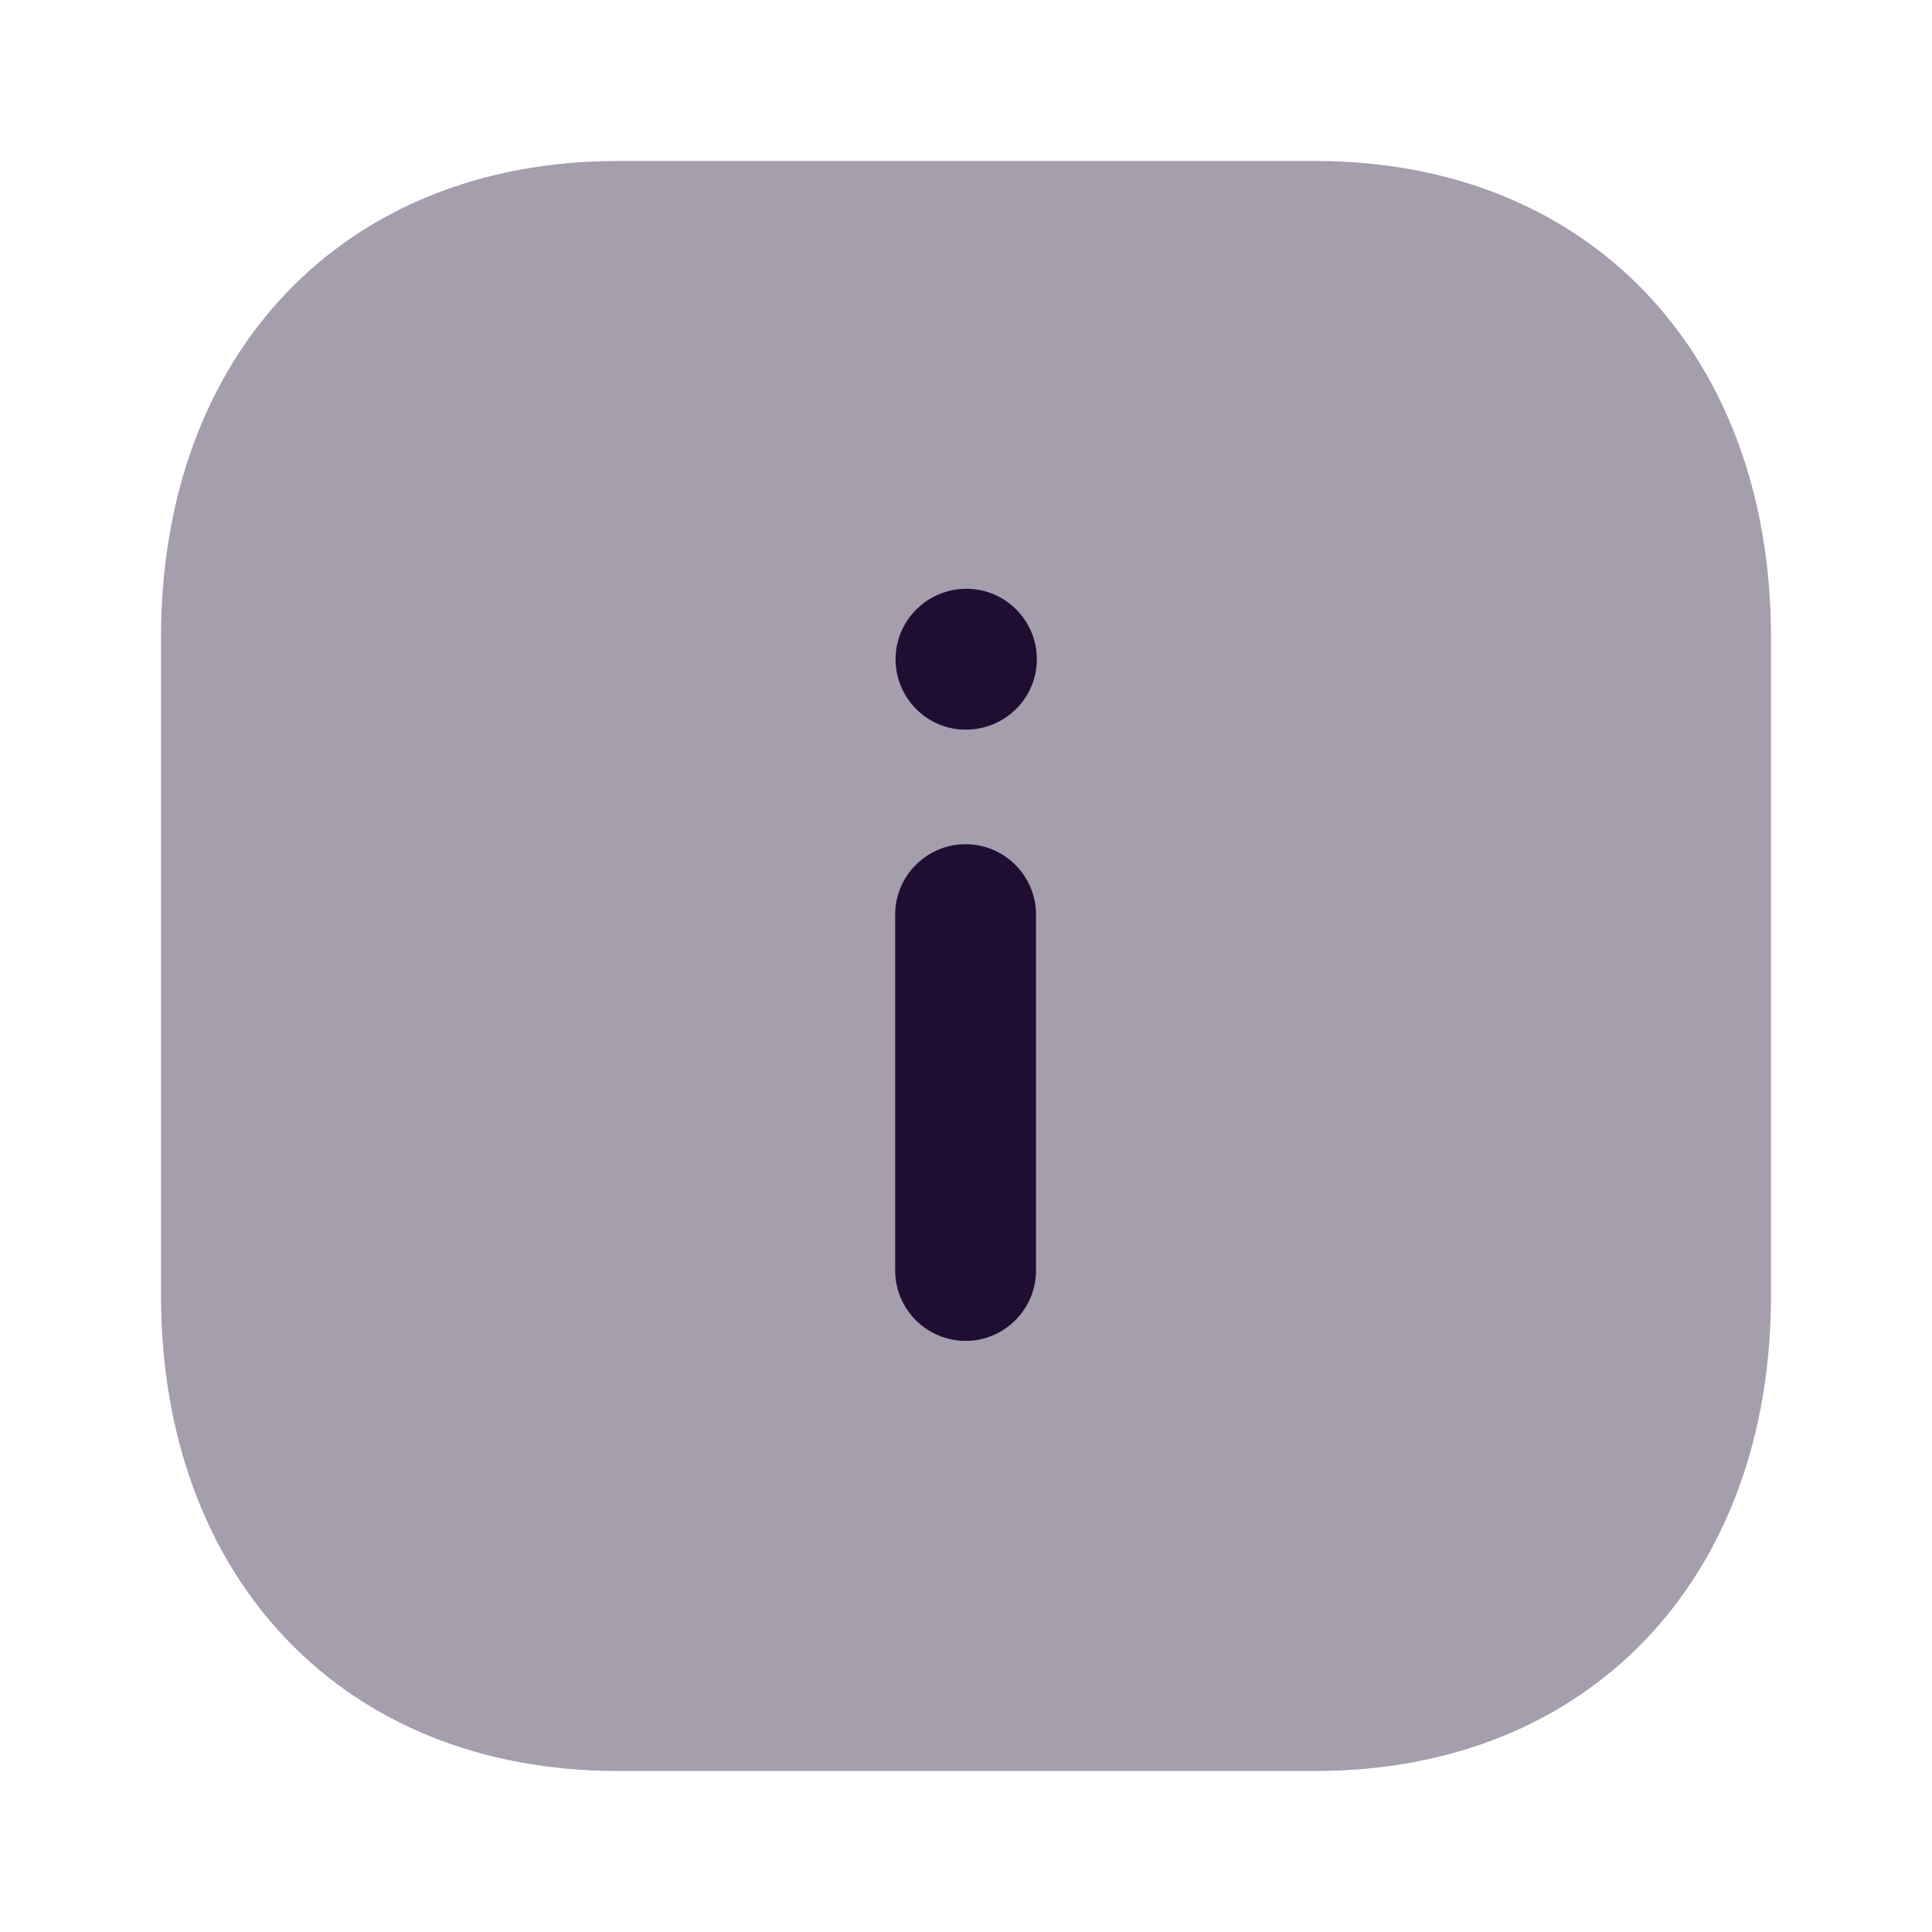 <svg width="24" height="24" viewBox="0 0 24 24" fill="none" xmlns="http://www.w3.org/2000/svg">
<path opacity="0.4" d="M16.34 2H7.67C4.28 2 2 4.38 2 7.92V16.09C2 19.62 4.28 22 7.67 22H16.34C19.73 22 22 19.62 22 16.09V7.92C22 4.38 19.73 2 16.34 2Z" fill="#200E32"/>
<path fill-rule="evenodd" clip-rule="evenodd" d="M11.125 8.189C11.125 8.671 11.516 9.064 11.995 9.064C12.488 9.064 12.88 8.671 12.88 8.189C12.88 7.707 12.488 7.314 12.005 7.314C11.52 7.314 11.125 7.707 11.125 8.189ZM12.87 11.362C12.87 10.88 12.477 10.487 11.995 10.487C11.513 10.487 11.12 10.88 11.12 11.362V15.782C11.12 16.264 11.513 16.657 11.995 16.657C12.477 16.657 12.87 16.264 12.87 15.782V11.362Z" fill="#200E32"/>
</svg>
